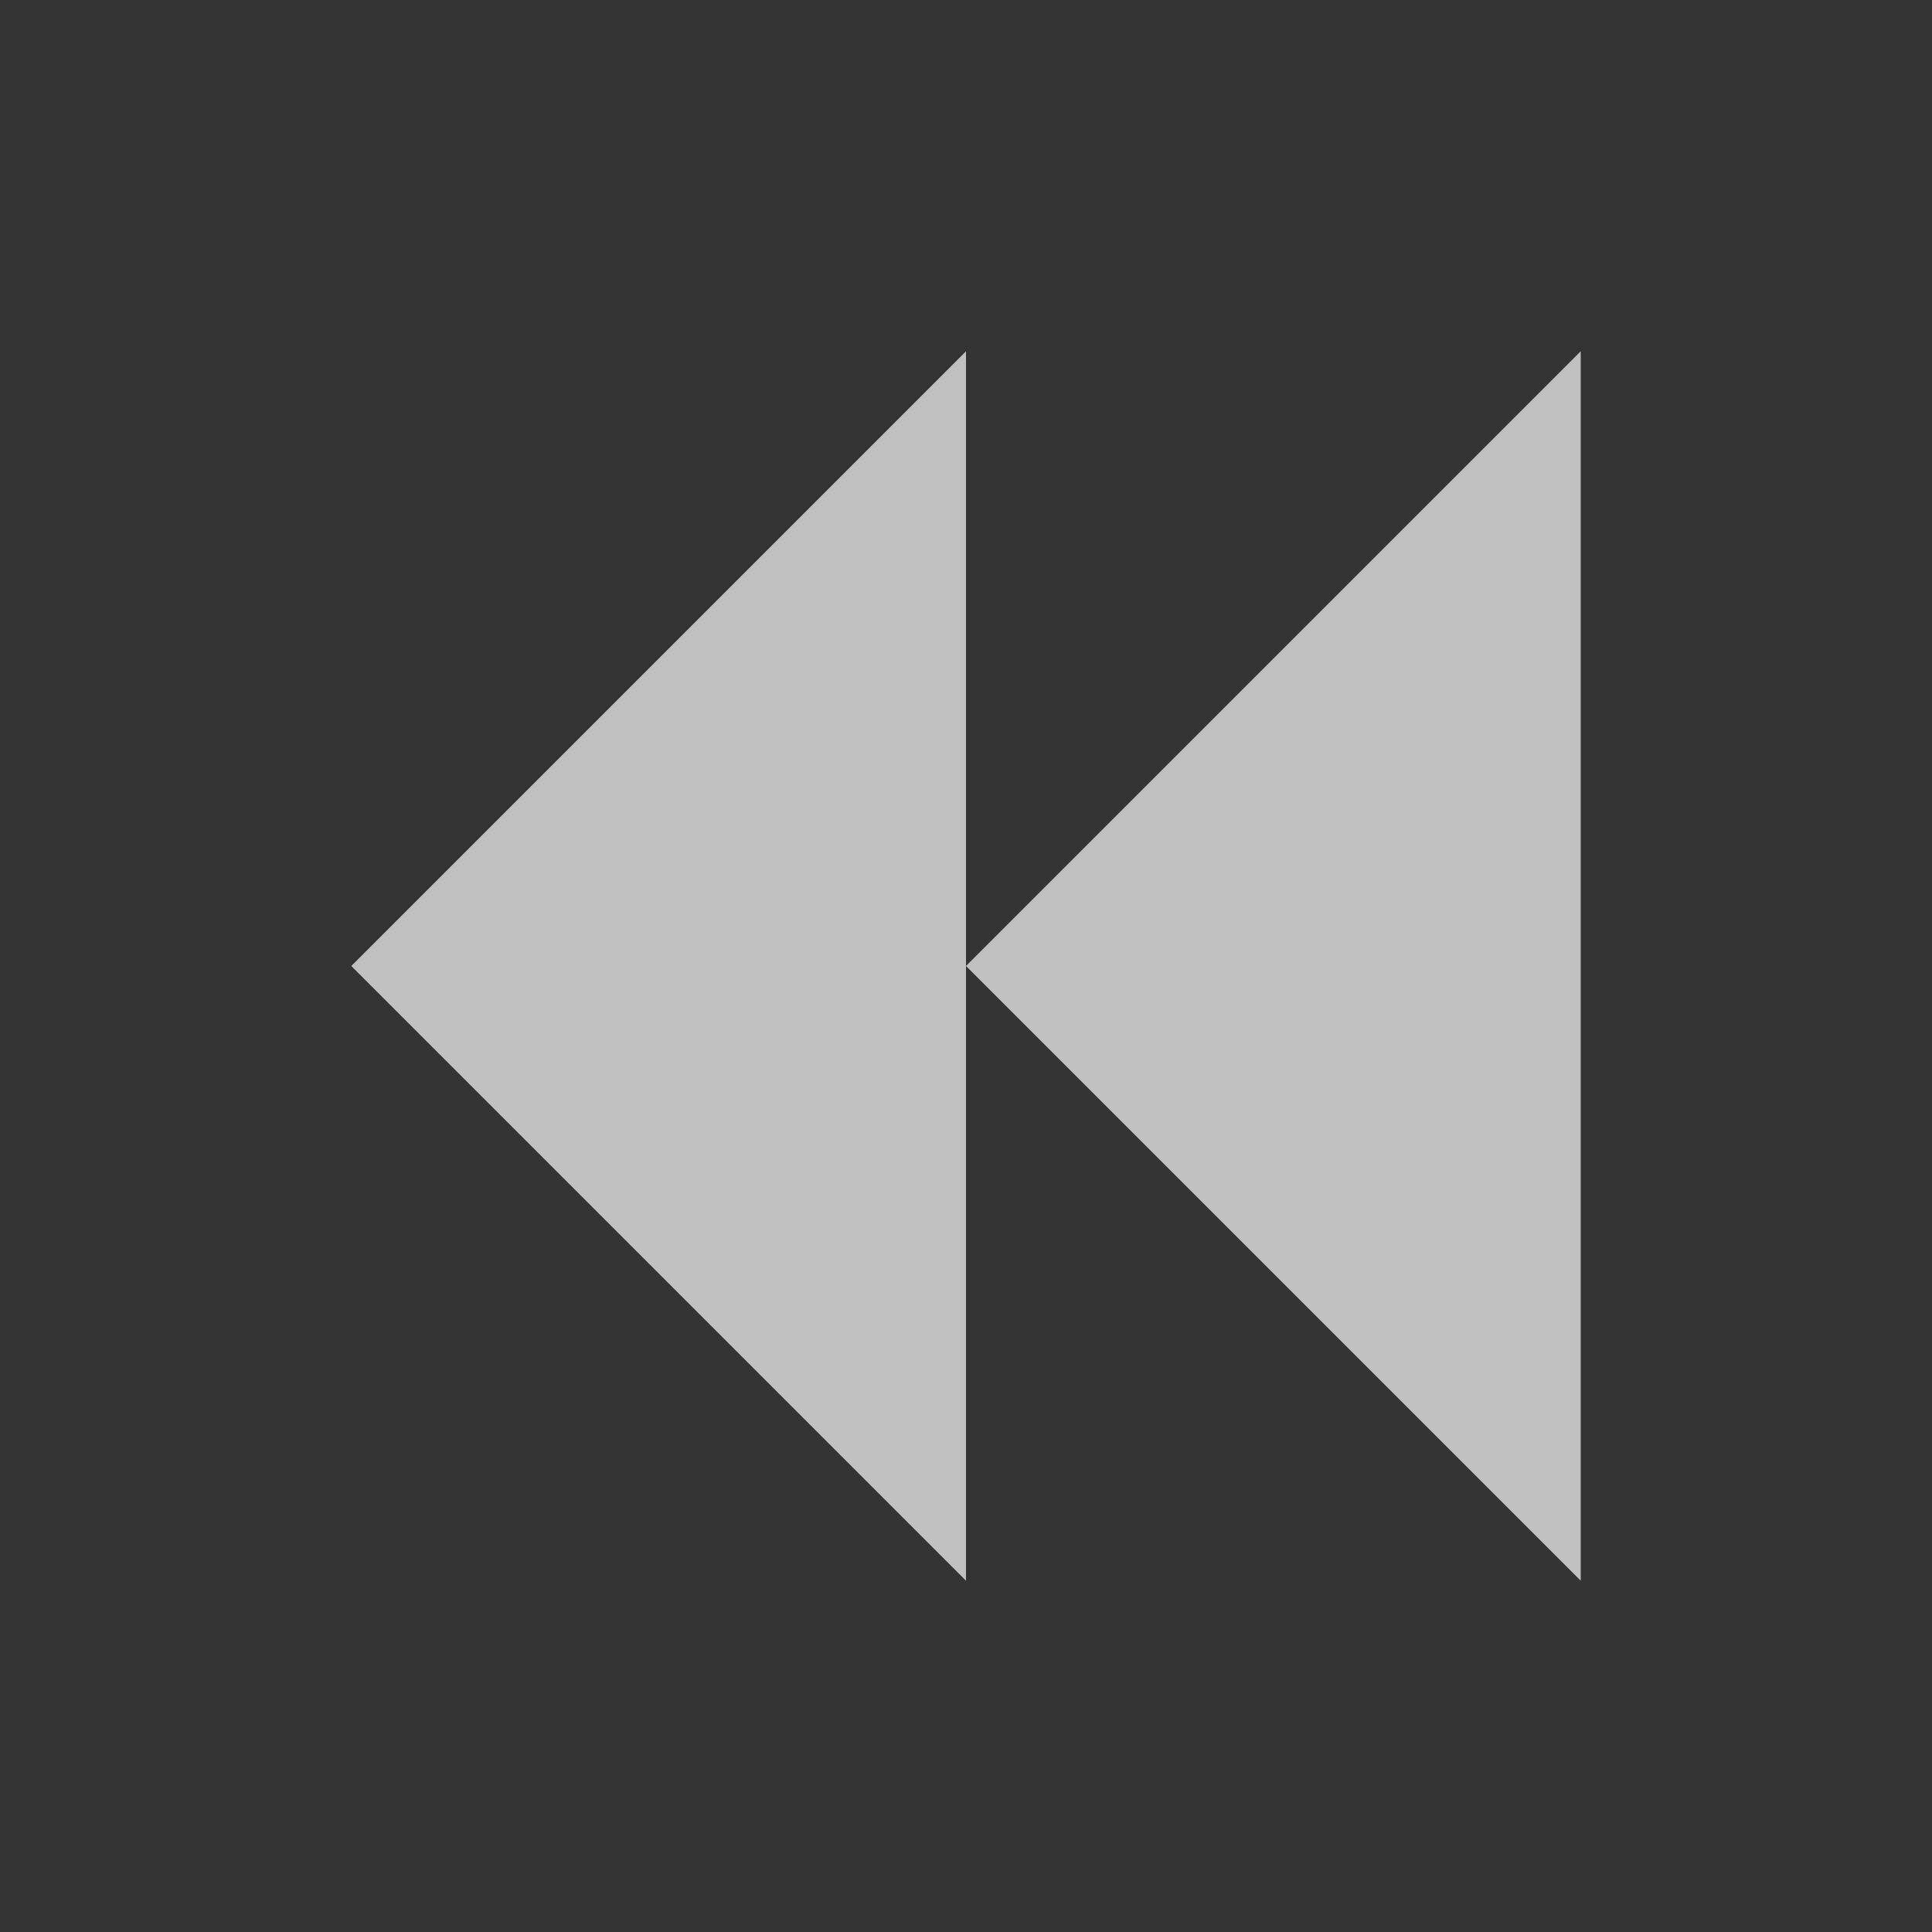 <svg xmlns="http://www.w3.org/2000/svg" viewBox="0 0 22 22">
    <rect x="0" y="0" width="22" height="22" fill="#333333" stroke="none"/>
    <path d="m11 4-7 7 7 7v-7Zm0 7 7 7V4z" style="fill:currentColor;fill-opacity:1;stroke:none;color:#fdfdfd;opacity:.7"/>
</svg>
